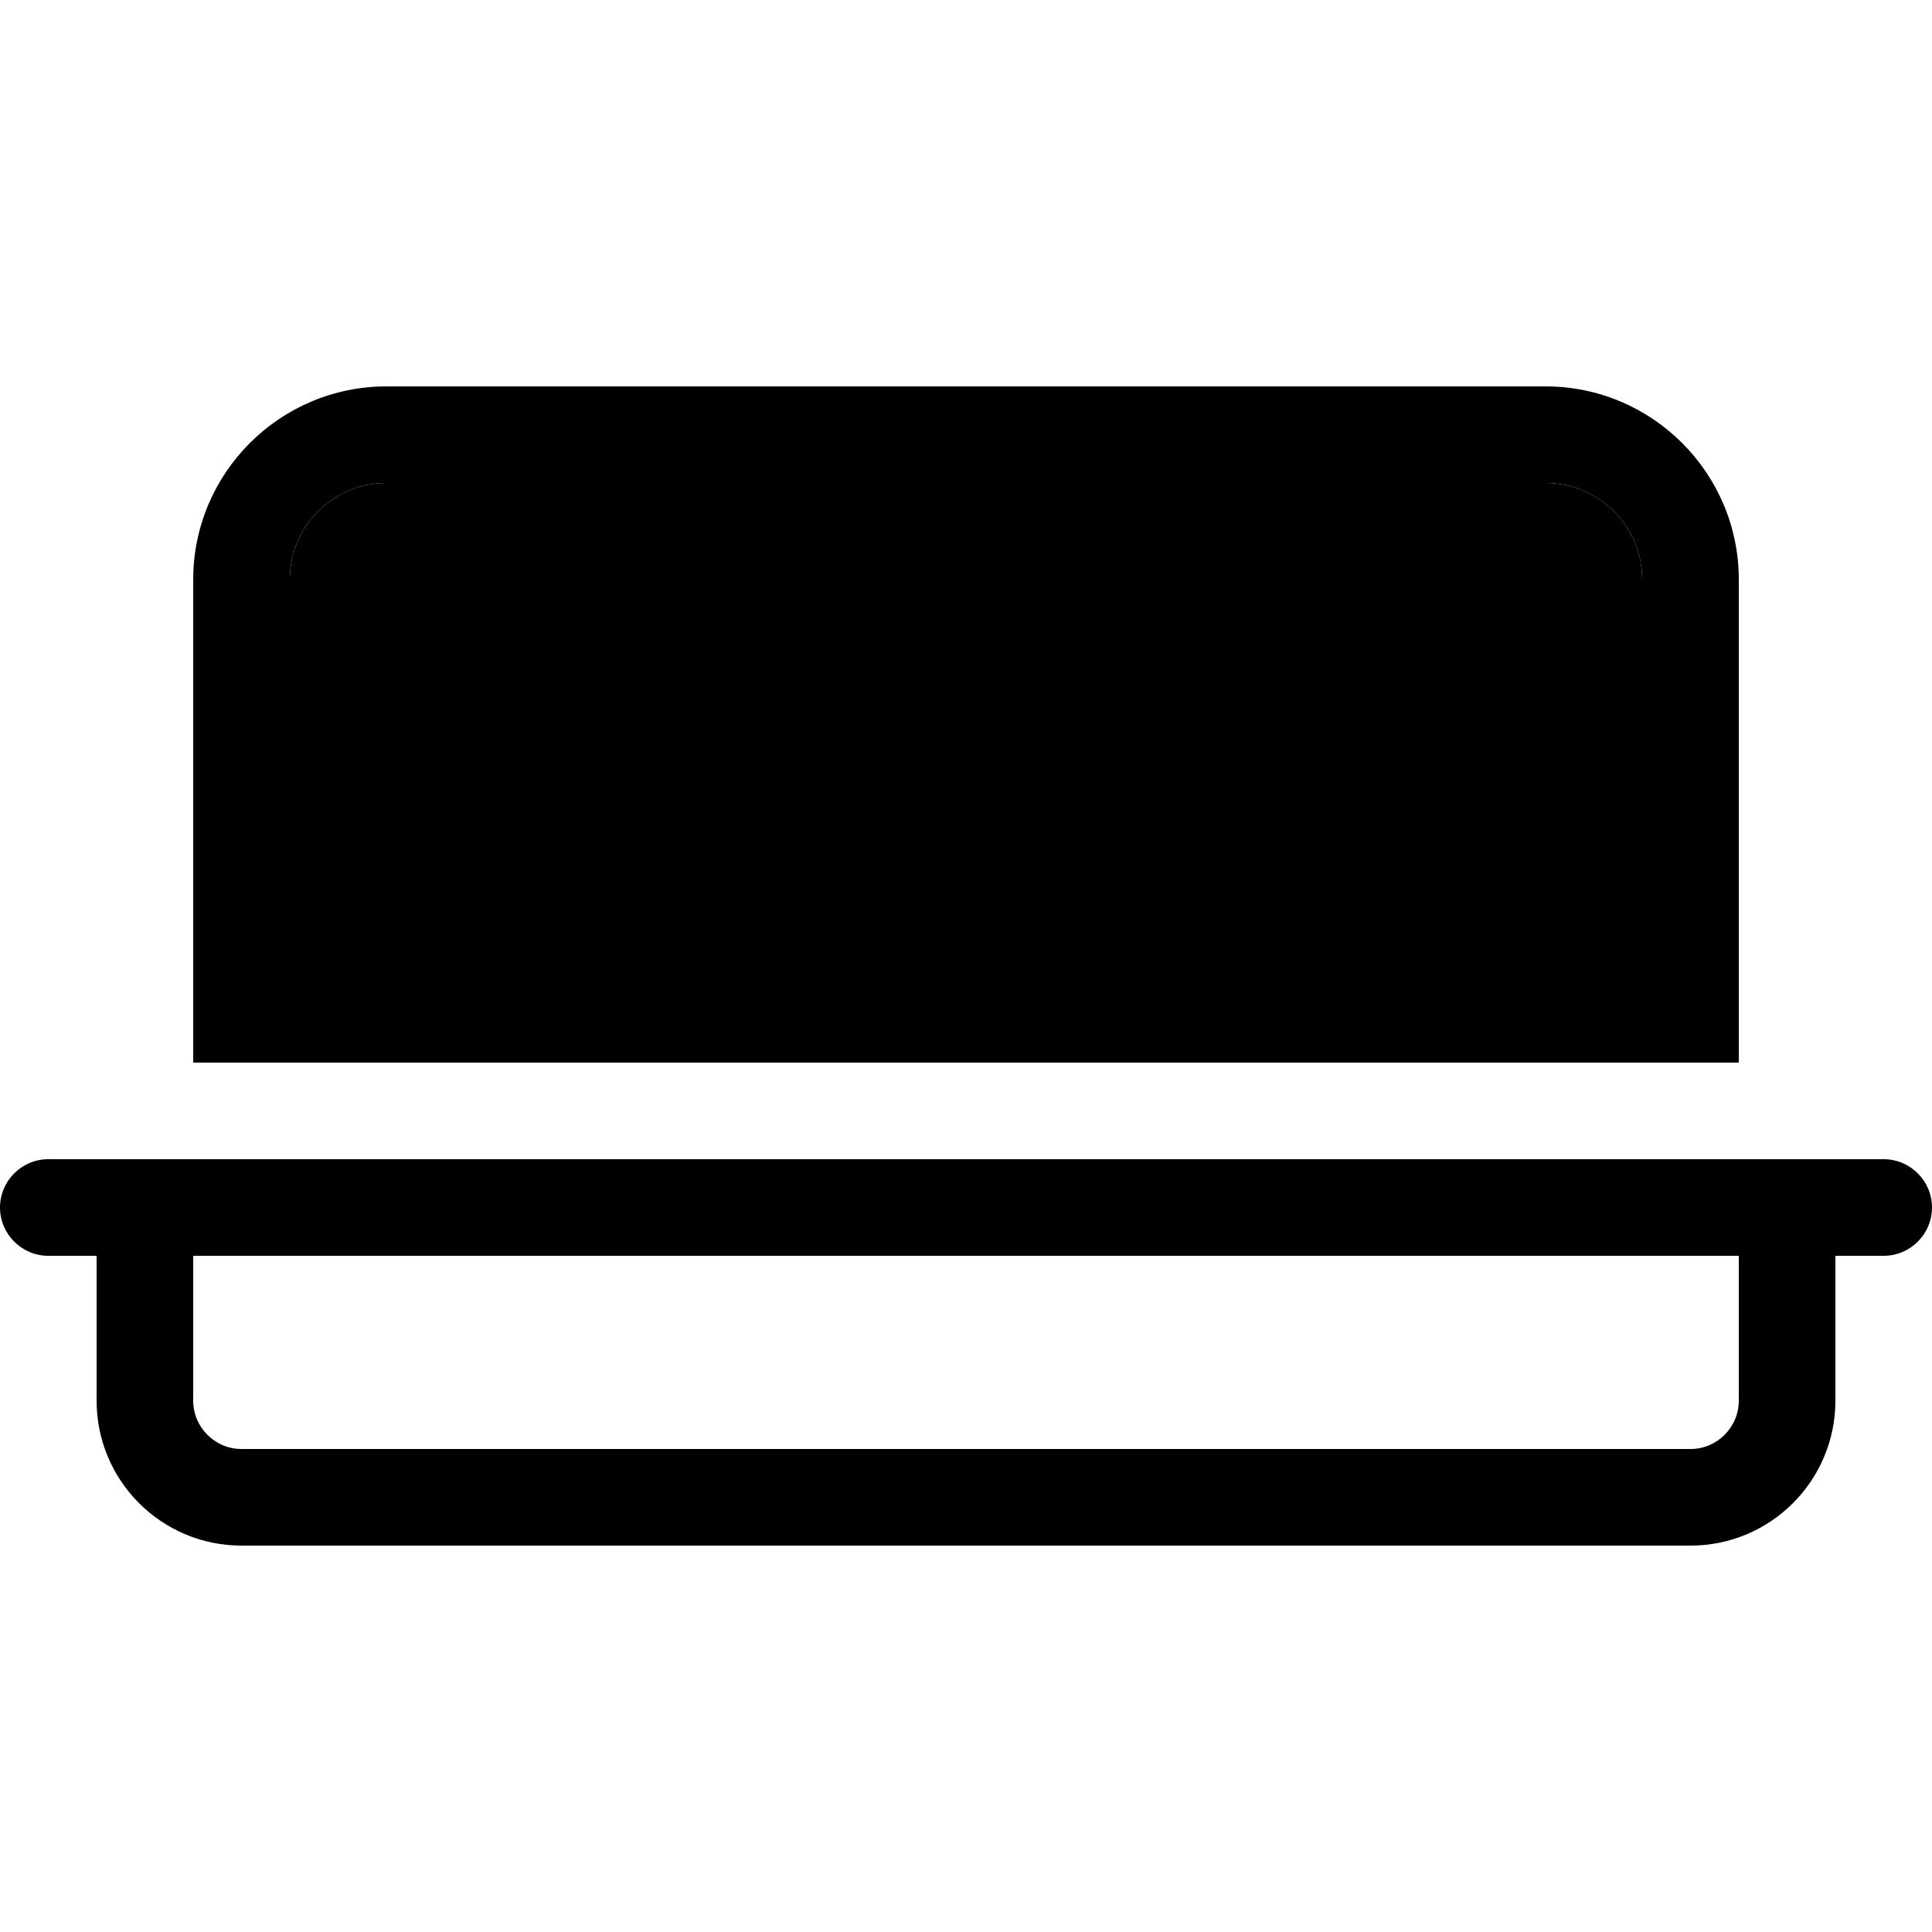 <svg xmlns="http://www.w3.org/2000/svg" width="24" height="24" viewBox="0 0 640 512"><path class="pr-icon-duotone-secondary" d="M96 128c0-17.7 14.3-32 32-32l320 0 0 192L96 288l0-160zM480 96l32 0c17.7 0 32 14.3 32 32l0 160-64 0 0-192z"/><path class="pr-icon-duotone-primary" d="M480 96l0 192-32 0 0-192L128 96c-17.7 0-32 14.3-32 32l0 160-32 0 0-160c0-35.3 28.7-64 64-64l320 0 16 0 16 0 32 0c35.3 0 64 28.7 64 64l0 160-32 0 0-160c0-17.7-14.3-32-32-32l-32 0zM0 336c0-8.8 7.2-16 16-16l16 0 32 0 512 0 32 0 16 0c8.8 0 16 7.2 16 16s-7.2 16-16 16l-16 0 0 48c0 26.5-21.5 48-48 48L80 448c-26.5 0-48-21.5-48-48l0-48-16 0c-8.8 0-16-7.2-16-16zm64 16l0 48c0 8.8 7.2 16 16 16l480 0c8.8 0 16-7.2 16-16l0-48L64 352z"/></svg>